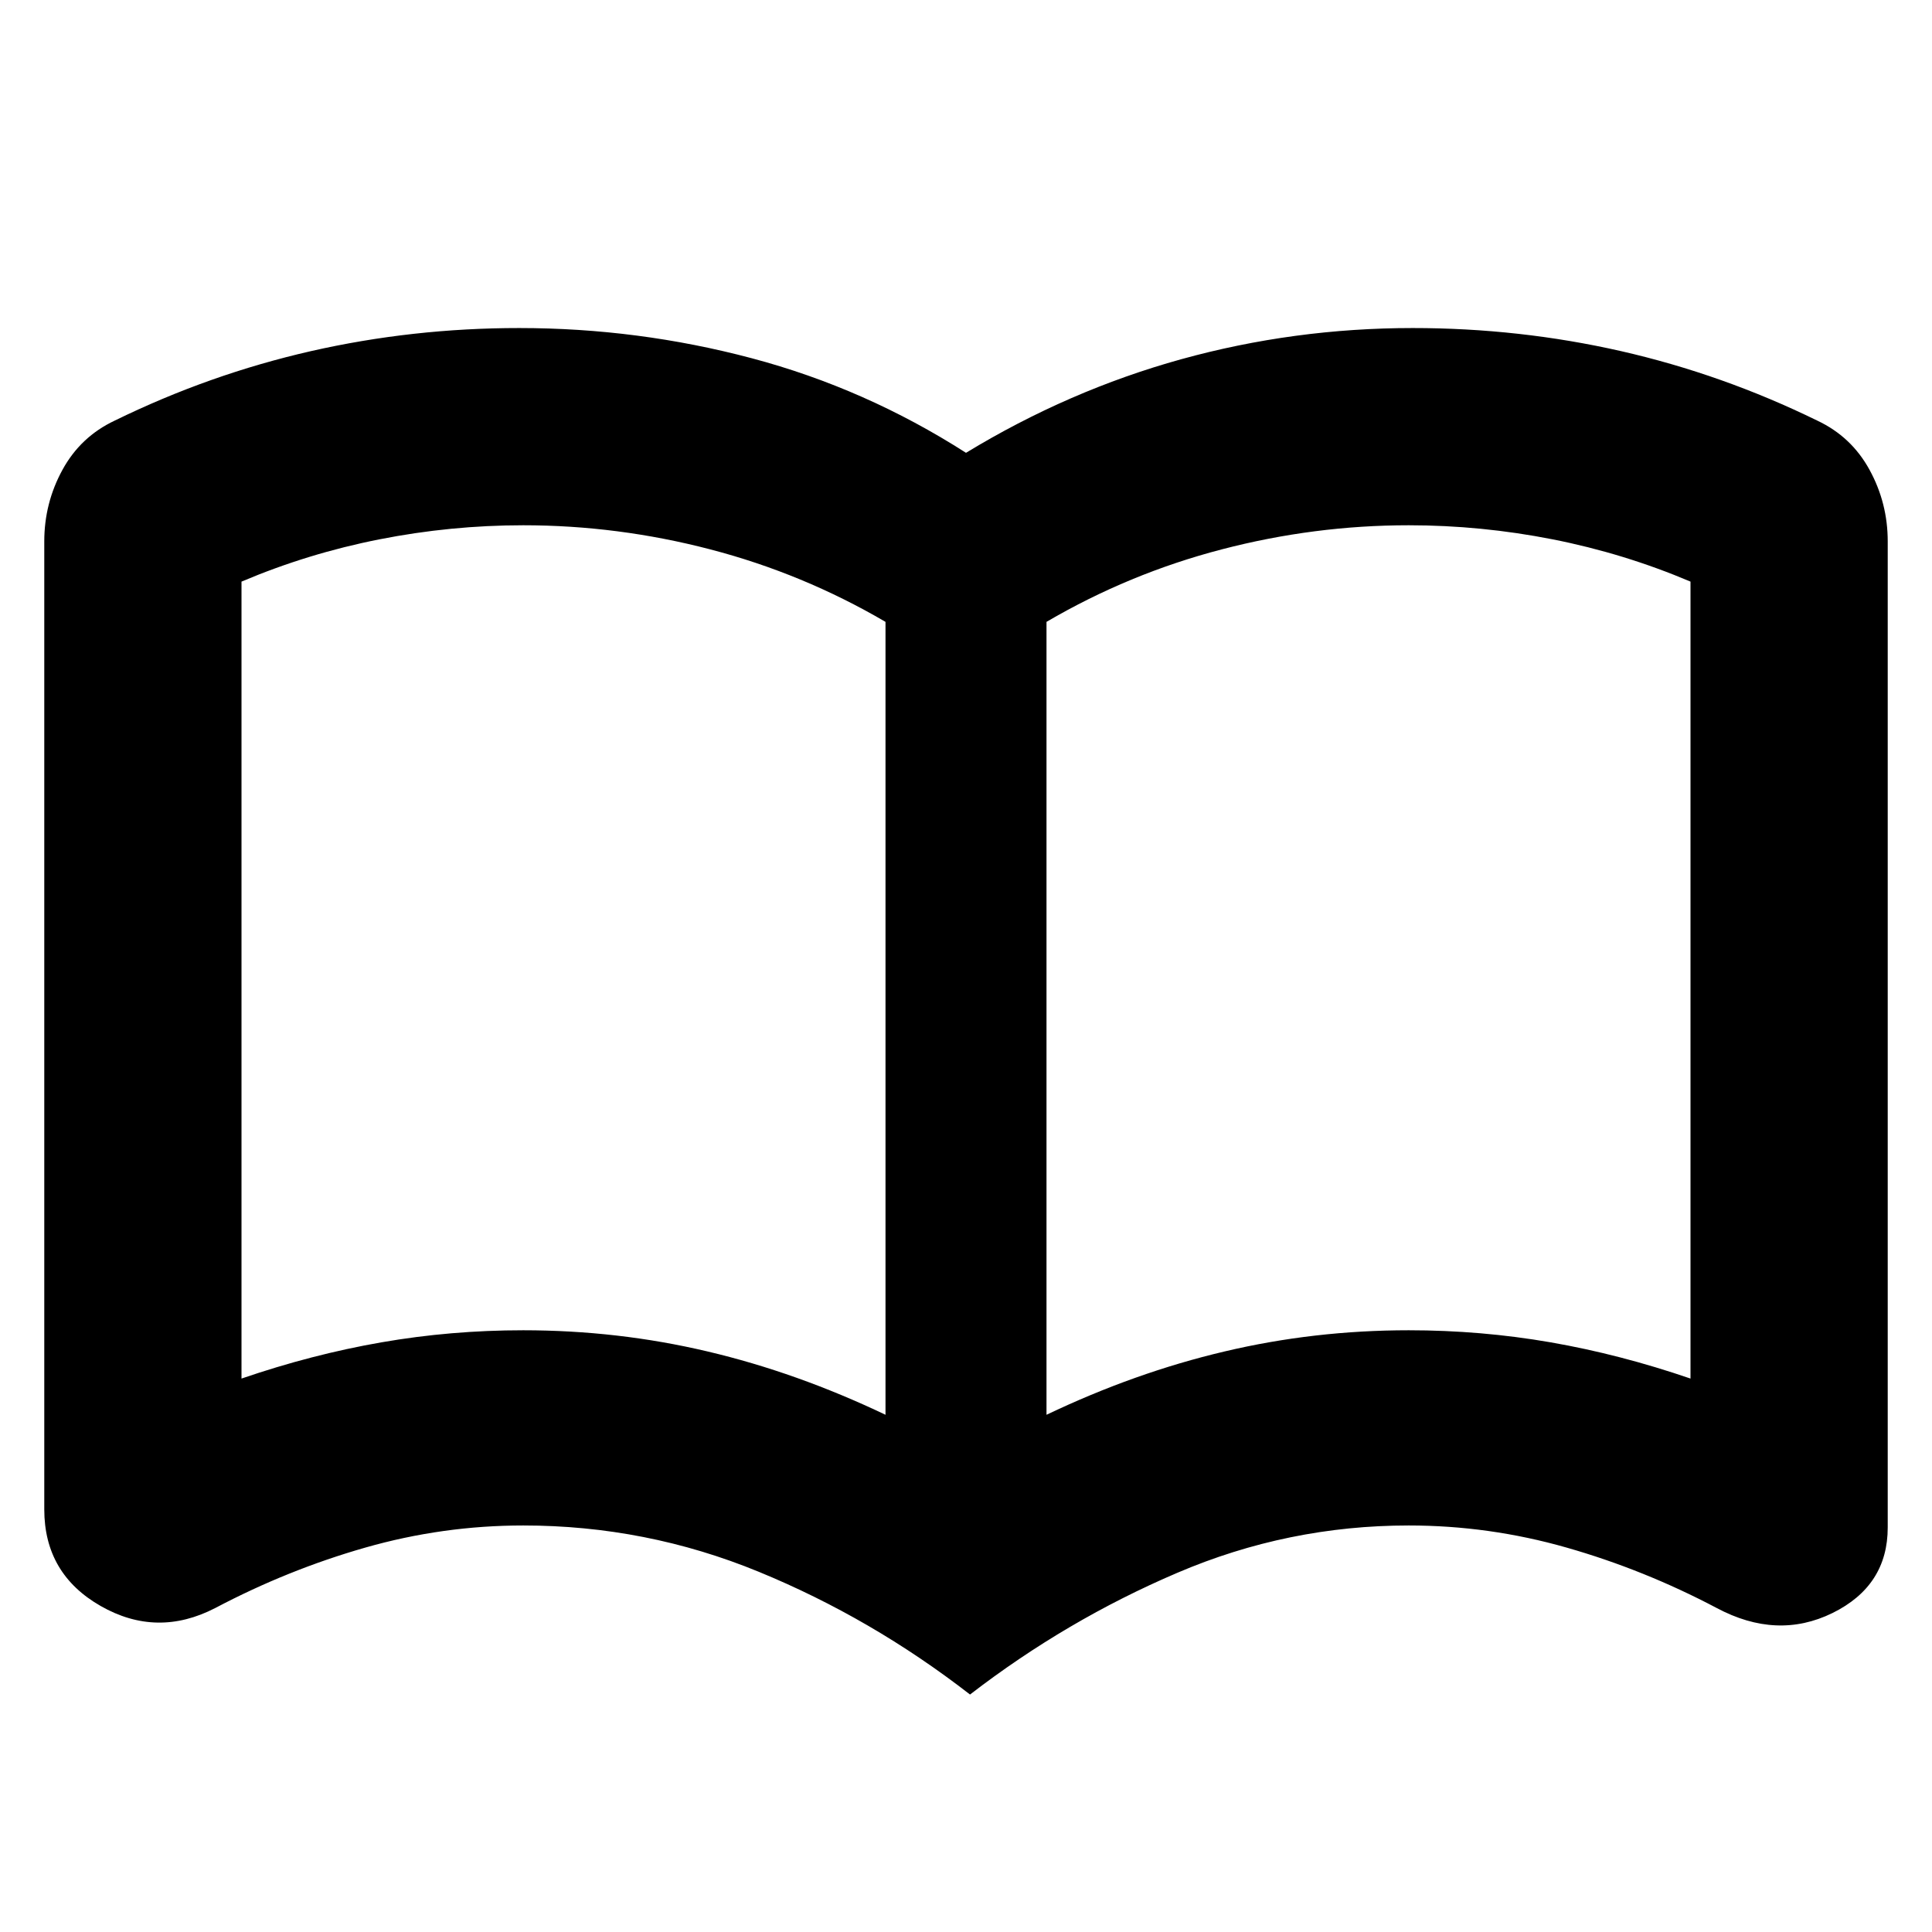 <svg xmlns="http://www.w3.org/2000/svg" height="24" width="24"><path d="M6.5 16.525Q7.675 16.525 8.788 16.788Q9.9 17.05 11 17.575V7.725Q9.975 7.125 8.825 6.825Q7.675 6.525 6.5 6.525Q5.6 6.525 4.713 6.7Q3.825 6.875 3 7.225Q3 7.225 3 7.225Q3 7.225 3 7.225V17.125Q3 17.125 3 17.125Q3 17.125 3 17.125Q3.875 16.825 4.738 16.675Q5.6 16.525 6.5 16.525ZM13 17.575Q14.1 17.05 15.213 16.788Q16.325 16.525 17.5 16.525Q18.4 16.525 19.263 16.675Q20.125 16.825 21 17.125Q21 17.125 21 17.125Q21 17.125 21 17.125V7.225Q21 7.225 21 7.225Q21 7.225 21 7.225Q20.175 6.875 19.288 6.7Q18.4 6.525 17.5 6.525Q16.325 6.525 15.175 6.825Q14.025 7.125 13 7.725ZM12.05 21.05Q10.825 20.1 9.425 19.525Q8.025 18.95 6.5 18.95Q5.5 18.95 4.537 19.225Q3.575 19.5 2.675 19.975Q1.95 20.35 1.25 19.95Q0.55 19.55 0.55 18.75V6.725Q0.55 6.25 0.775 5.838Q1 5.425 1.425 5.225Q2.6 4.65 3.862 4.362Q5.125 4.075 6.45 4.075Q7.925 4.075 9.338 4.45Q10.75 4.825 12 5.625Q13.275 4.85 14.675 4.462Q16.075 4.075 17.55 4.075Q18.875 4.075 20.138 4.362Q21.4 4.65 22.575 5.225Q23 5.425 23.225 5.838Q23.45 6.25 23.45 6.725V18.975Q23.45 19.7 22.763 20.038Q22.075 20.375 21.325 19.975Q20.425 19.5 19.462 19.225Q18.5 18.95 17.5 18.95Q16 18.95 14.625 19.538Q13.25 20.125 12.05 21.05ZM7 12.175Q7 12.175 7 12.175Q7 12.175 7 12.175Q7 12.175 7 12.175Q7 12.175 7 12.175Q7 12.175 7 12.175Q7 12.175 7 12.175Q7 12.175 7 12.175Q7 12.175 7 12.175Q7 12.175 7 12.175Q7 12.175 7 12.175Q7 12.175 7 12.175Q7 12.175 7 12.175Z"/></svg>